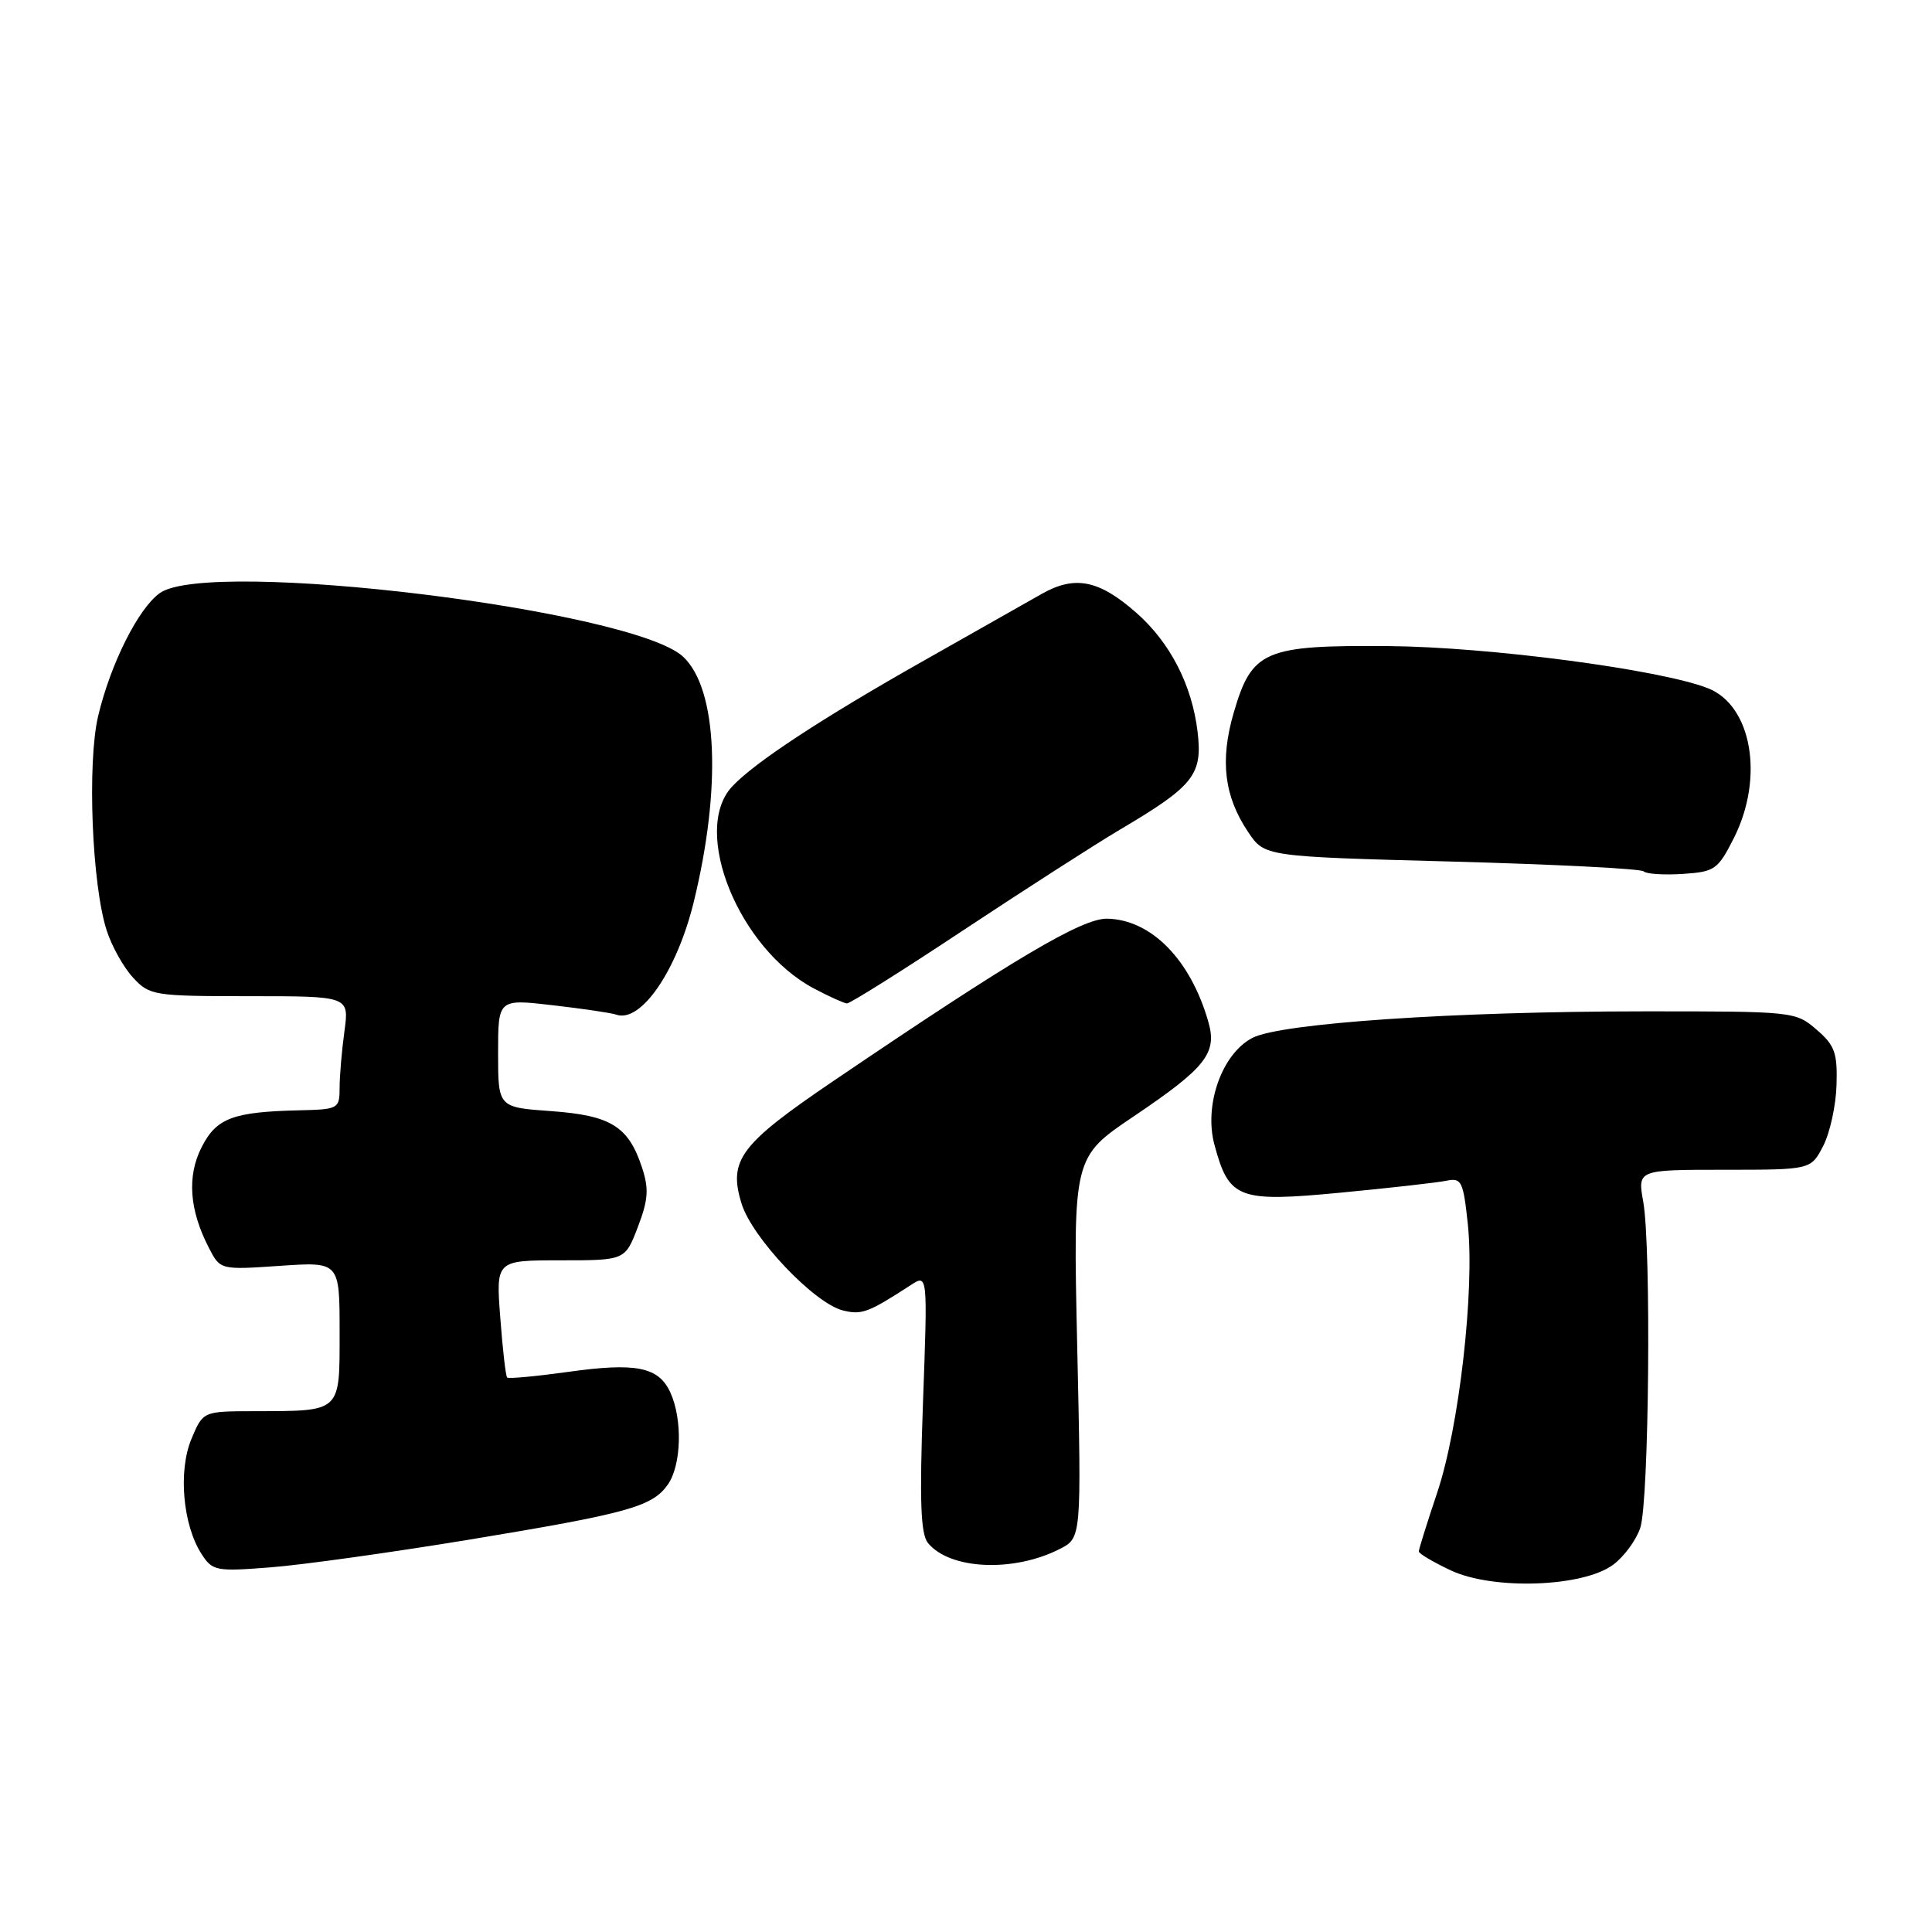 <?xml version="1.0" encoding="UTF-8" standalone="no"?>
<!DOCTYPE svg PUBLIC "-//W3C//DTD SVG 1.1//EN" "http://www.w3.org/Graphics/SVG/1.1/DTD/svg11.dtd" >
<svg xmlns="http://www.w3.org/2000/svg" xmlns:xlink="http://www.w3.org/1999/xlink" version="1.1" viewBox="0 0 256 256">
 <g >
 <path fill="currentColor"
d=" M 213.76 207.33 C 215.21 206.25 216.82 204.05 217.35 202.43 C 218.51 198.89 218.81 165.22 217.74 159.25 C 216.98 155.00 216.98 155.00 228.46 155.00 C 239.95 155.00 239.95 155.00 241.58 151.85 C 242.48 150.11 243.27 146.48 243.35 143.76 C 243.48 139.51 243.12 138.50 240.69 136.42 C 237.93 134.03 237.61 134.00 217.69 134.01 C 192.65 134.02 169.72 135.58 165.96 137.52 C 161.92 139.61 159.50 146.42 160.92 151.69 C 162.85 158.87 164.07 159.33 177.67 158.03 C 184.18 157.41 190.48 156.70 191.67 156.45 C 193.66 156.04 193.89 156.51 194.50 162.25 C 195.41 171.00 193.34 189.13 190.44 197.77 C 189.10 201.77 188.00 205.28 188.00 205.57 C 188.00 205.86 189.91 206.99 192.25 208.09 C 197.87 210.72 209.78 210.30 213.76 207.33 Z  M 62.00 204.04 C 83.27 200.53 86.43 199.65 88.50 196.70 C 90.29 194.14 90.46 188.10 88.83 184.52 C 87.27 181.11 84.29 180.51 75.15 181.80 C 70.96 182.38 67.38 182.71 67.20 182.53 C 67.01 182.34 66.60 178.78 66.29 174.60 C 65.71 167.00 65.71 167.00 74.27 167.00 C 82.83 167.00 82.83 167.00 84.52 162.58 C 85.90 158.97 86.00 157.53 85.07 154.70 C 83.27 149.24 80.94 147.80 73.03 147.23 C 66.00 146.73 66.00 146.73 66.00 139.55 C 66.00 132.36 66.00 132.36 73.25 133.20 C 77.24 133.66 81.01 134.22 81.64 134.44 C 84.90 135.61 89.68 128.67 91.92 119.54 C 95.63 104.38 95.08 91.30 90.53 87.03 C 83.90 80.80 27.79 73.95 21.20 78.57 C 18.35 80.57 14.64 87.96 13.00 94.90 C 11.54 101.12 12.18 117.27 14.14 123.30 C 14.81 125.39 16.39 128.21 17.64 129.55 C 19.82 131.91 20.39 132.00 33.09 132.00 C 46.27 132.00 46.27 132.00 45.64 136.64 C 45.29 139.19 45.00 142.57 45.00 144.14 C 45.00 146.91 44.83 147.00 39.75 147.12 C 30.88 147.32 28.68 148.14 26.72 152.00 C 24.76 155.85 25.08 160.32 27.68 165.35 C 29.19 168.27 29.19 168.27 37.10 167.73 C 45.00 167.19 45.00 167.19 45.00 176.48 C 45.00 187.25 45.31 186.96 33.70 186.99 C 26.90 187.00 26.90 187.00 25.36 190.68 C 23.60 194.90 24.22 202.04 26.69 205.89 C 28.15 208.16 28.60 208.25 35.86 207.68 C 40.06 207.36 51.83 205.71 62.00 204.04 Z  M 140.40 205.26 C 143.30 203.79 143.30 203.79 142.74 178.57 C 142.18 153.34 142.18 153.34 150.23 147.92 C 159.79 141.47 161.31 139.55 160.11 135.39 C 157.75 127.15 152.55 121.85 146.70 121.73 C 143.39 121.67 134.34 127.02 110.50 143.19 C 98.05 151.63 96.48 153.71 98.26 159.48 C 99.65 164.01 107.87 172.68 111.69 173.64 C 114.18 174.26 115.05 173.94 120.71 170.26 C 122.92 168.83 122.92 168.83 122.30 185.87 C 121.83 198.99 121.99 203.28 122.97 204.47 C 125.89 207.99 134.27 208.37 140.40 205.26 Z  M 127.72 123.21 C 135.85 117.83 145.13 111.87 148.35 109.96 C 158.18 104.15 159.36 102.67 158.69 97.00 C 157.95 90.76 155.05 85.13 150.54 81.17 C 145.61 76.84 142.42 76.21 138.04 78.69 C 136.09 79.80 129.10 83.76 122.50 87.49 C 108.94 95.15 99.97 101.04 97.01 104.22 C 91.55 110.08 97.90 125.73 107.87 130.99 C 109.87 132.05 111.83 132.93 112.22 132.96 C 112.62 132.98 119.60 128.60 127.72 123.21 Z  M 229.75 111.04 C 233.79 103.02 232.13 93.47 226.30 91.19 C 219.97 88.71 197.26 85.72 183.96 85.61 C 167.51 85.48 165.88 86.18 163.47 94.45 C 161.63 100.77 162.21 105.54 165.40 110.27 C 167.57 113.50 167.57 113.50 192.37 114.16 C 206.00 114.53 217.45 115.11 217.79 115.46 C 218.14 115.81 220.47 115.96 222.96 115.80 C 227.23 115.52 227.63 115.23 229.75 111.04 Z "/>
</g>
</svg>